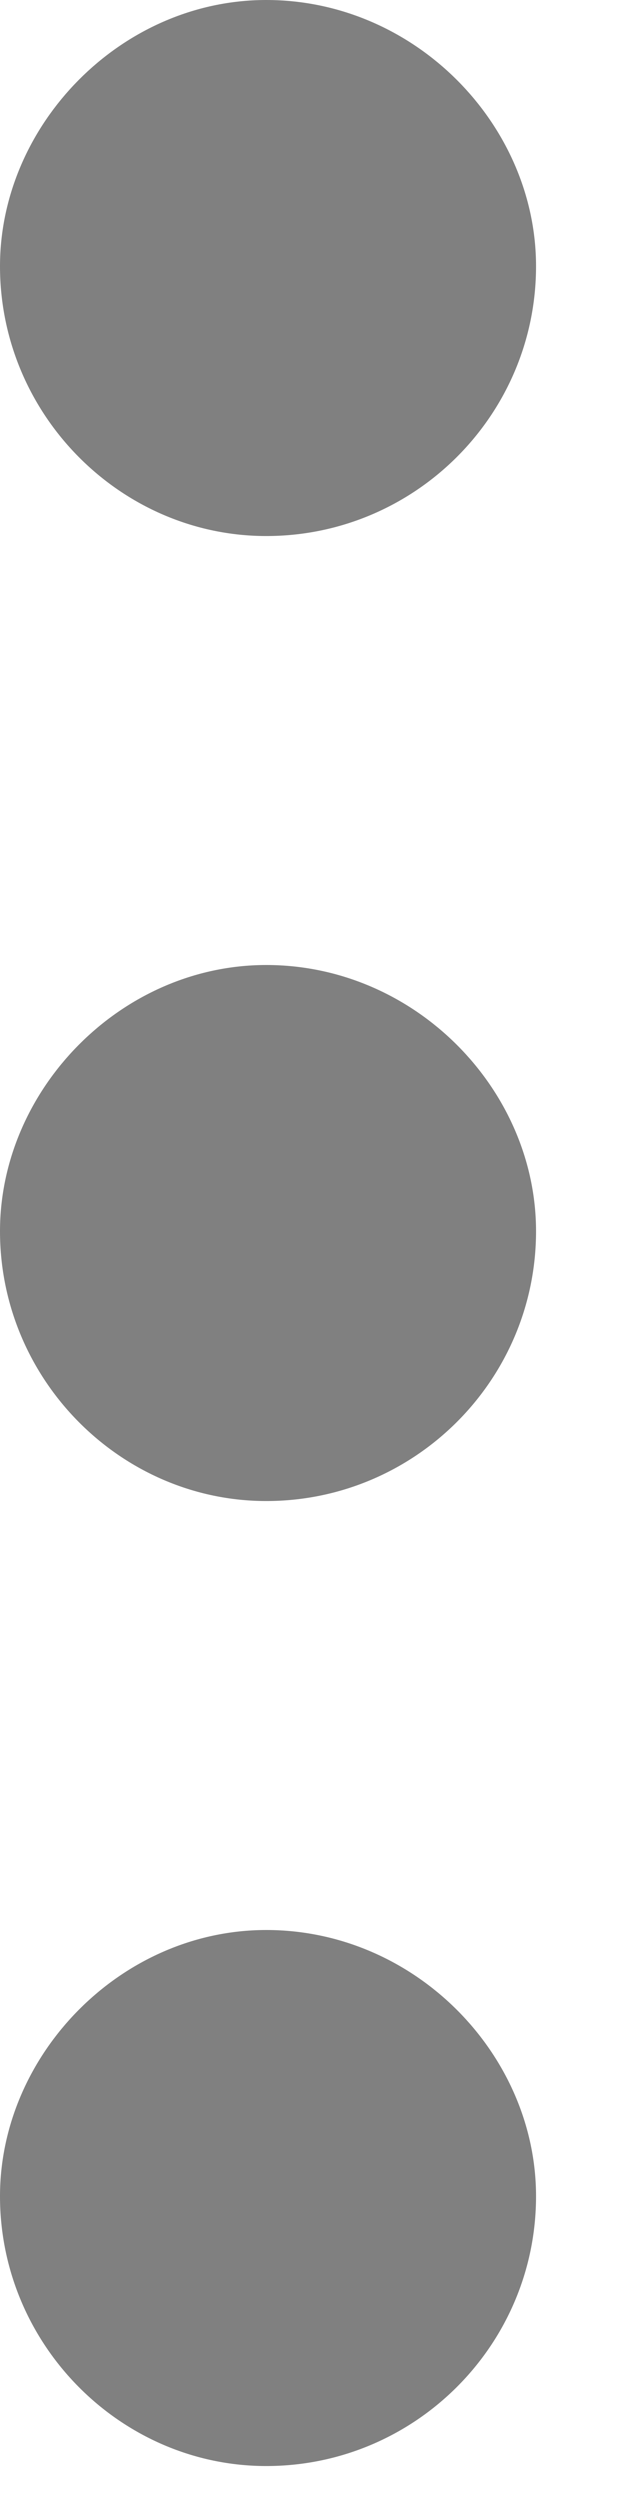 <svg width="3" height="12" viewBox="0 0 3 12" fill="none" xmlns="http://www.w3.org/2000/svg">
<path d="M2.573 1.278C2.573 1.992 1.992 2.573 1.278 2.573C0.581 2.573 -2.53987e-08 1.992 -5.66028e-08 1.278C-8.63556e-08 0.598 0.581 -2.53987e-08 1.278 -5.58772e-08C1.992 -8.70813e-08 2.573 0.598 2.573 1.278Z" fill="#808080"/>
<path d="M2.573 5.91C2.573 6.624 1.992 7.205 1.278 7.205C0.581 7.205 -2.53987e-08 6.624 -5.66028e-08 5.91C-8.63556e-08 5.229 0.581 4.632 1.278 4.632C1.992 4.632 2.573 5.229 2.573 5.91Z" fill="#808080"/>
<path d="M2.573 10.542C2.573 11.256 1.992 11.837 1.278 11.837C0.581 11.837 -2.53987e-08 11.256 -5.66028e-08 10.542C-8.63556e-08 9.861 0.581 9.264 1.278 9.264C1.992 9.264 2.573 9.861 2.573 10.542Z" fill="#808080"/>
</svg>
